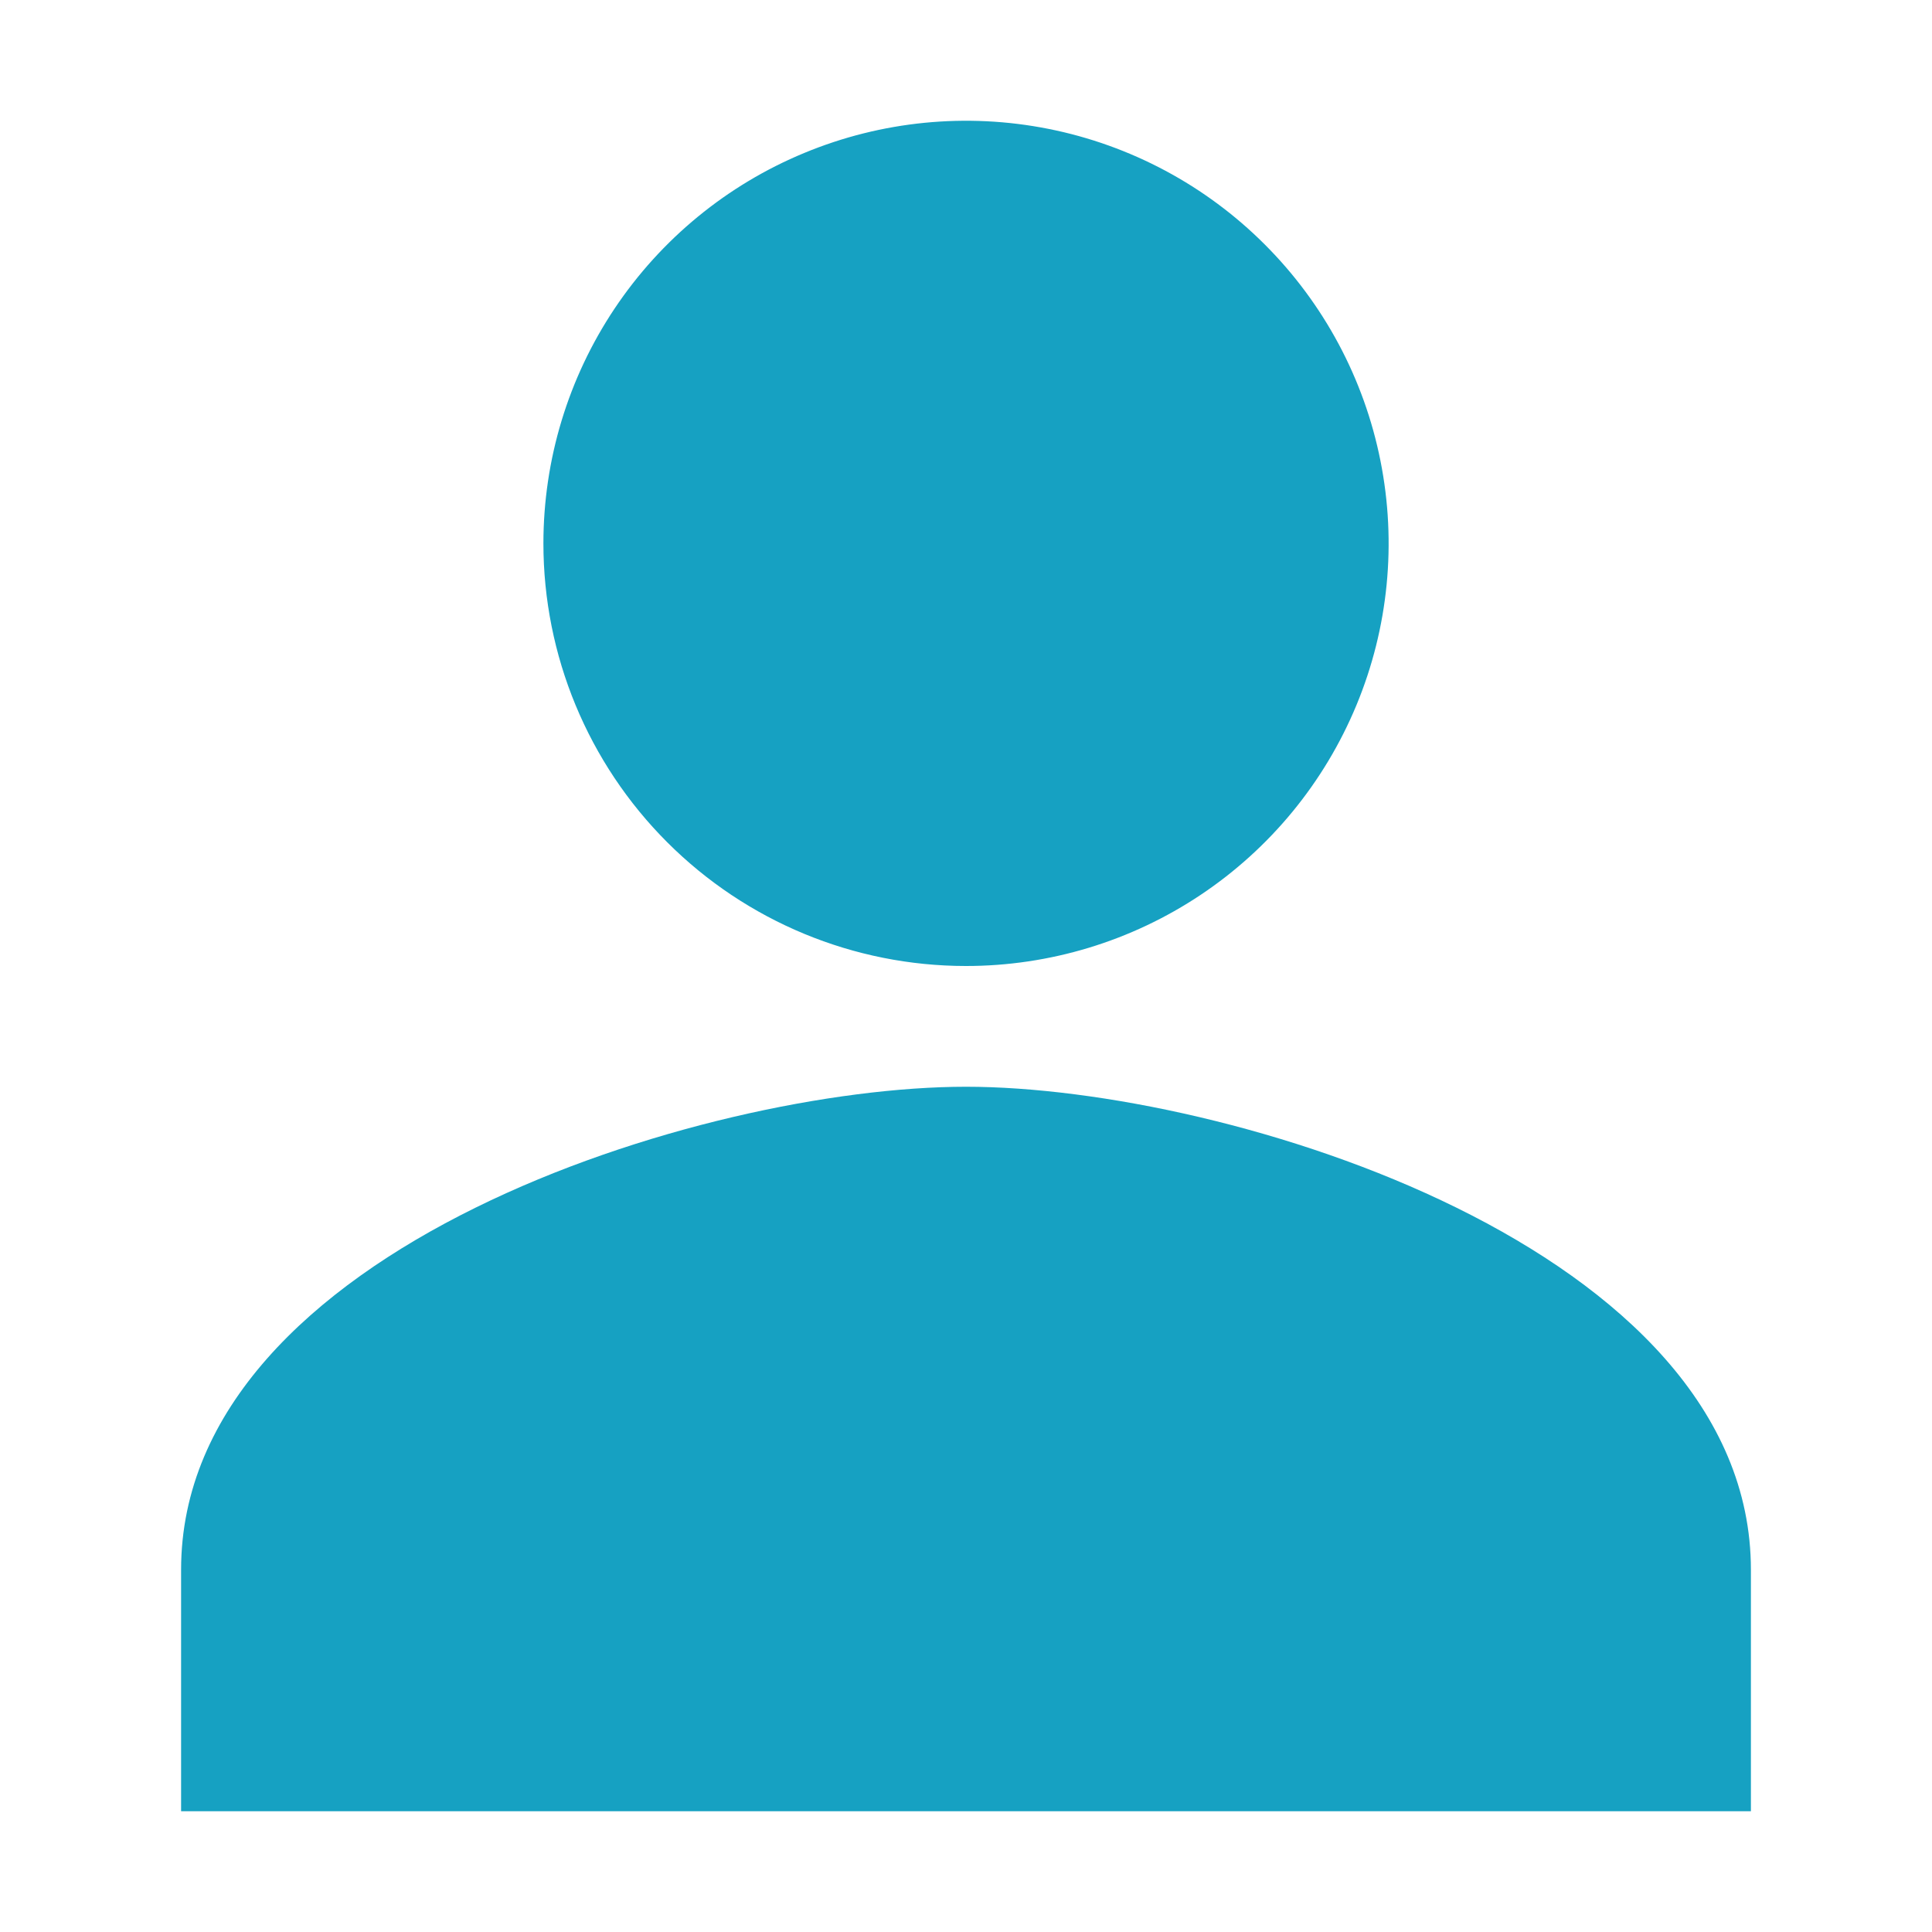 <svg width="30" height="30" viewBox="0 0 30 30" fill="none" xmlns="http://www.w3.org/2000/svg">
<path d="M15 15C16.298 15 17.567 14.615 18.646 13.894C19.725 13.173 20.566 12.148 21.063 10.949C21.56 9.75 21.69 8.43 21.436 7.157C21.183 5.884 20.558 4.715 19.64 3.797C18.723 2.879 17.553 2.254 16.28 2.001C15.007 1.748 13.688 1.878 12.489 2.375C11.29 2.871 10.265 3.712 9.543 4.792C8.822 5.871 8.438 7.14 8.438 8.438C8.438 10.178 9.129 11.847 10.36 13.078C11.59 14.309 13.259 15 15 15ZM15 16.875C10.932 16.875 2.812 19.387 2.812 24.375V28.125H27.188V24.375C27.188 19.387 19.068 16.875 15 16.875Z" fill="#16A1C2"/>
</svg>
